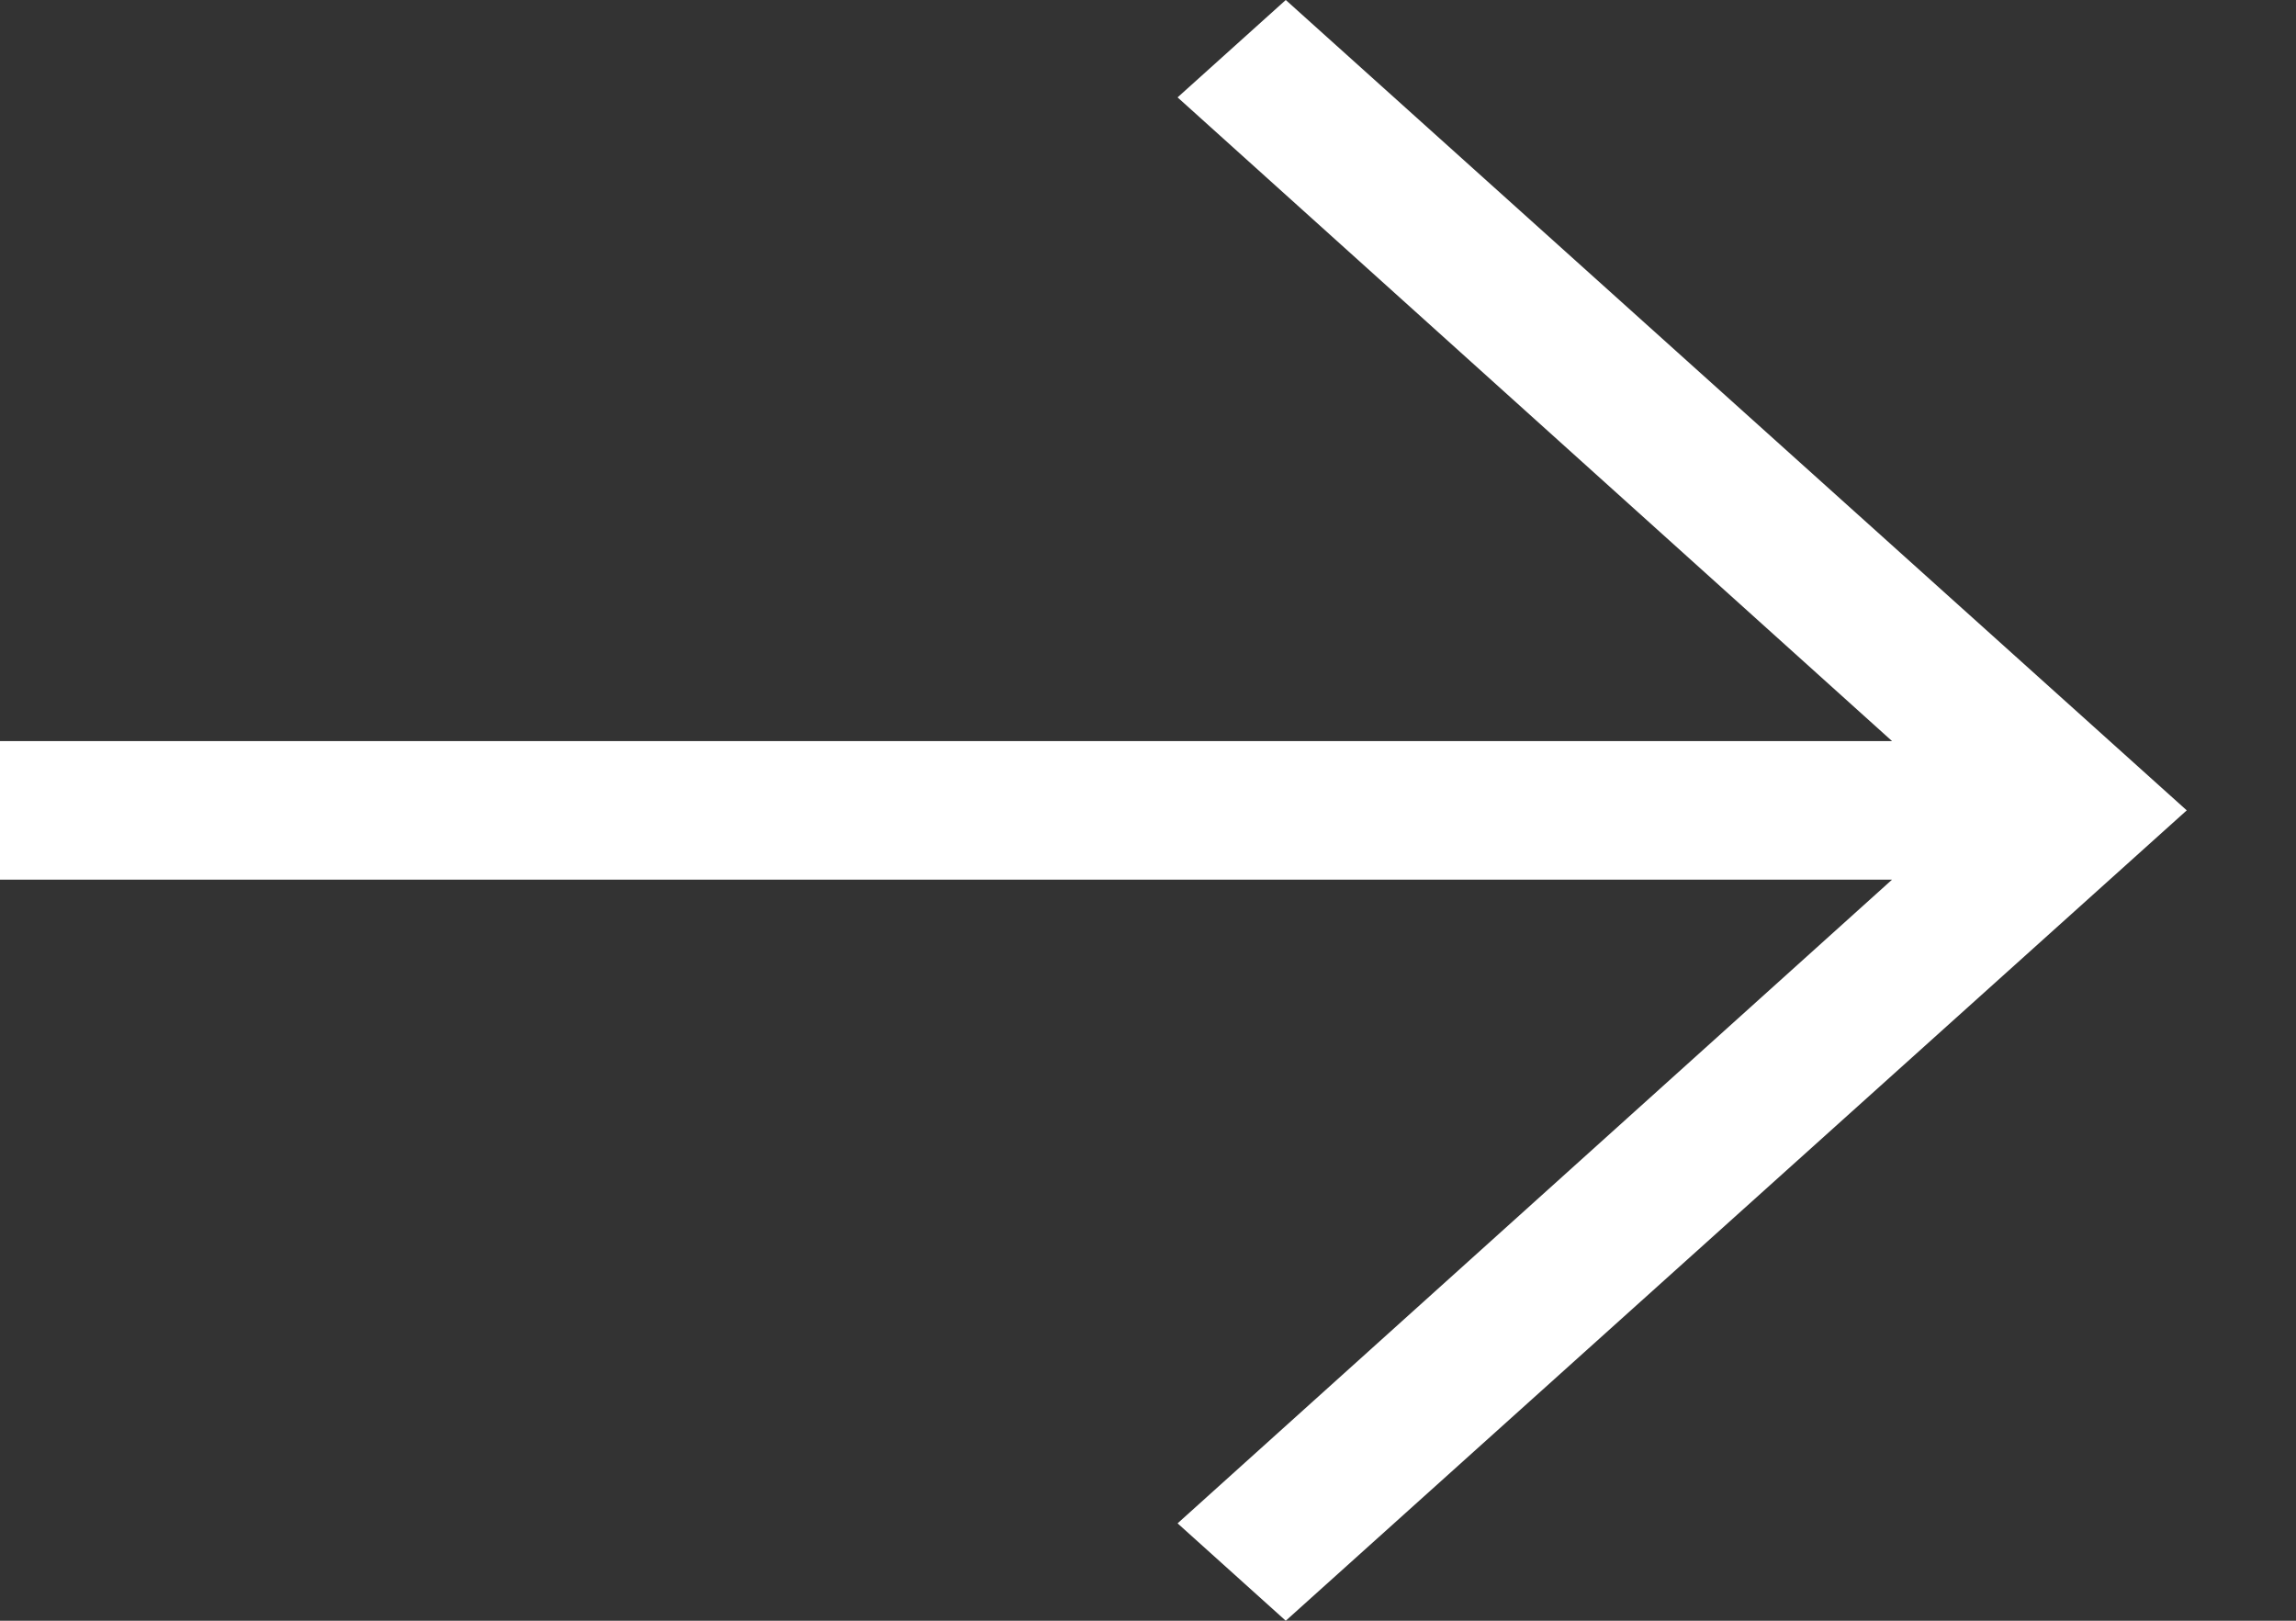 <svg width="17" height="12" viewBox="0 0 17 12" fill="none" xmlns="http://www.w3.org/2000/svg">
<rect x="0" y="0" width="17" height="12" fill="#333333" stroke="none"/>
<path fill-rule="evenodd" clip-rule="evenodd" d="M9.52 12L16.191 6L9.52 -1.19647e-06L8.719 0.721L14.009 5.487L1.13871e-06 5.487L9.59433e-07 6.513L14.009 6.513L8.719 11.279L9.52 12Z" fill="white"/>
</svg>
